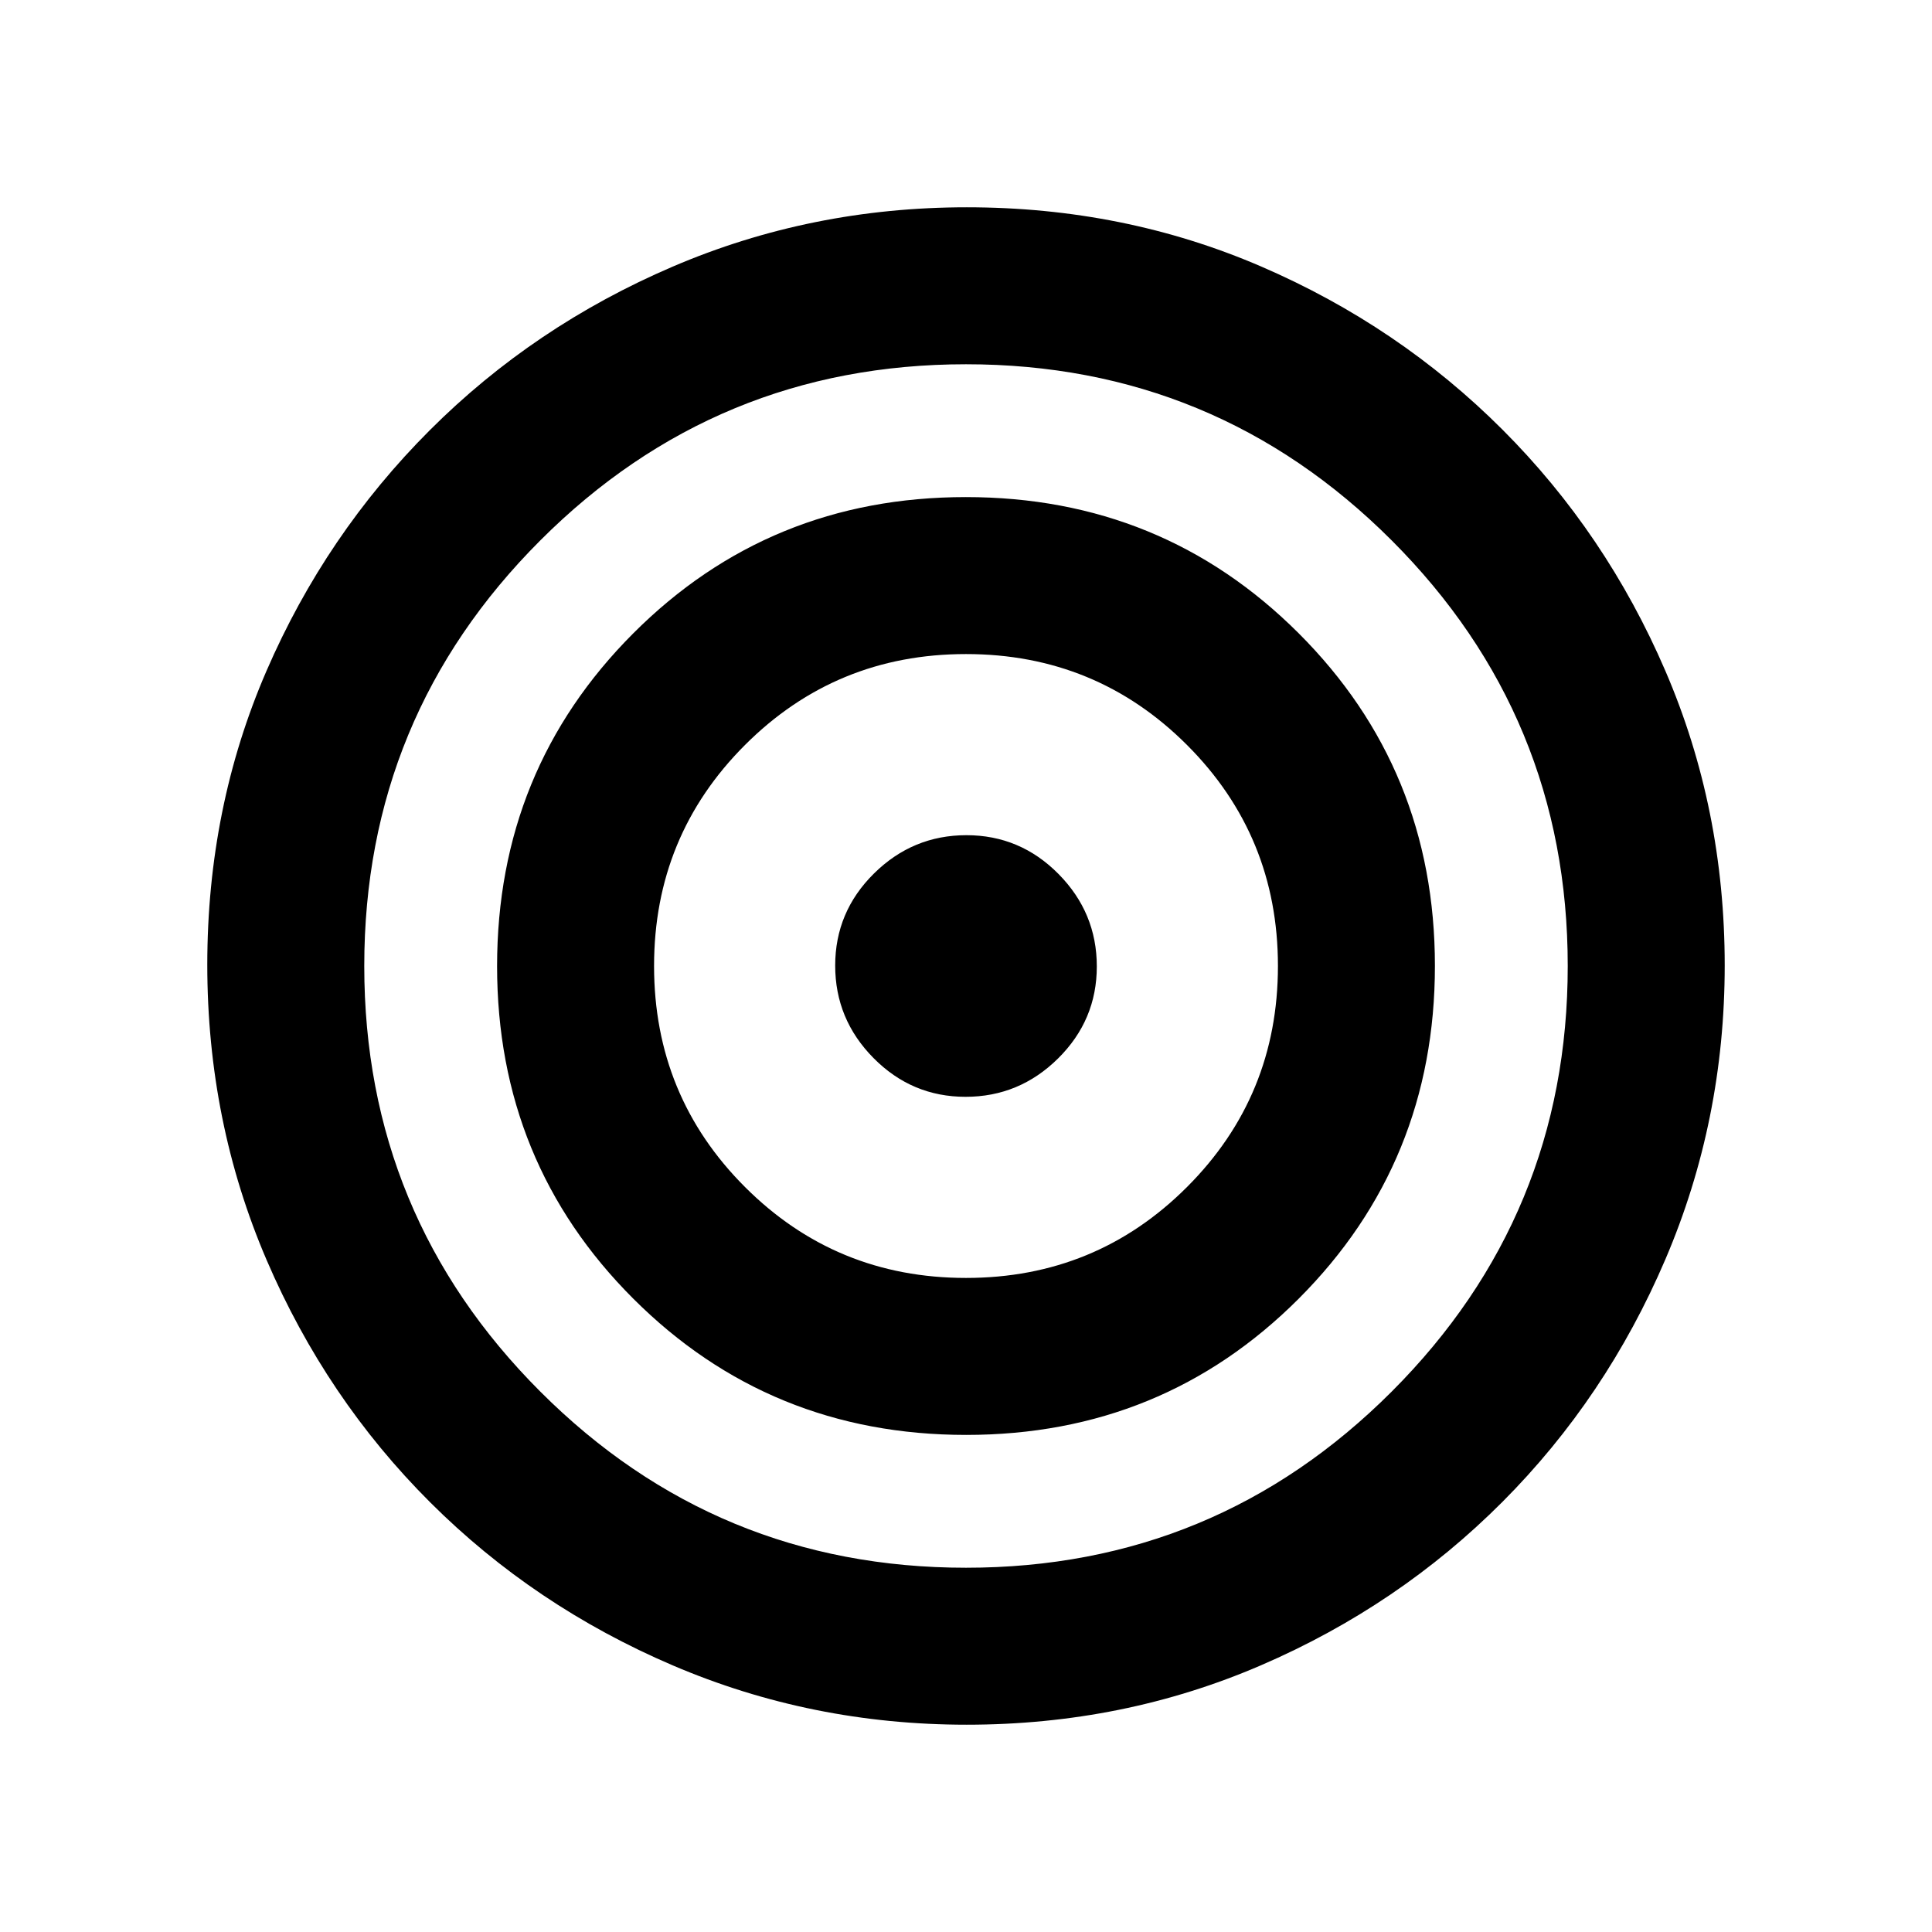 <svg xmlns="http://www.w3.org/2000/svg" height="20" viewBox="0 -960 960 960" width="20"><path d="M480.34-103q-77.11 0-146.01-29.46-68.9-29.47-120.59-81.05T132.53-333.8Q103-402.51 103-480.64q0-78.13 29.42-146t81.12-119.57q51.71-51.71 120.59-81.25T480.39-857q78.08 0 146.32 29.44 68.24 29.45 119.81 80.99 51.57 51.55 81.02 119.98Q857-558.15 857-480.34q0 77.11-29.44 146.01-29.45 68.9-80.99 120.59-51.55 51.69-119.98 81.21Q558.15-103 480.34-103Zm-.34-78q124 0 211.5-87.5T779-480q0-124-87.5-211.5T480-779q-124 0-211.5 87.5T181-480q0 124 87.5 211.5T480-181Zm.09-66q-97.63 0-165.36-67.64Q247-382.28 247-479.91q0-97.63 67.64-165.36Q382.28-713 479.91-713q97.63 0 165.36 67.64Q713-577.72 713-480.09q0 97.63-67.64 165.36Q577.72-247 480.09-247Zm-.09-78q64.64 0 109.82-45.18Q635-415.36 635-480q0-64.64-45.18-109.82Q544.64-635 480-635q-64.64 0-109.82 45.18Q325-544.64 325-480q0 64.64 45.18 109.82Q415.36-325 480-325Zm-.21-90q-26.69 0-45.74-19.26T415-480.21q0-26.69 19.26-45.74T480.21-545q26.69 0 45.74 19.26T545-479.79q0 26.69-19.26 45.74T479.79-415Z"/></svg>